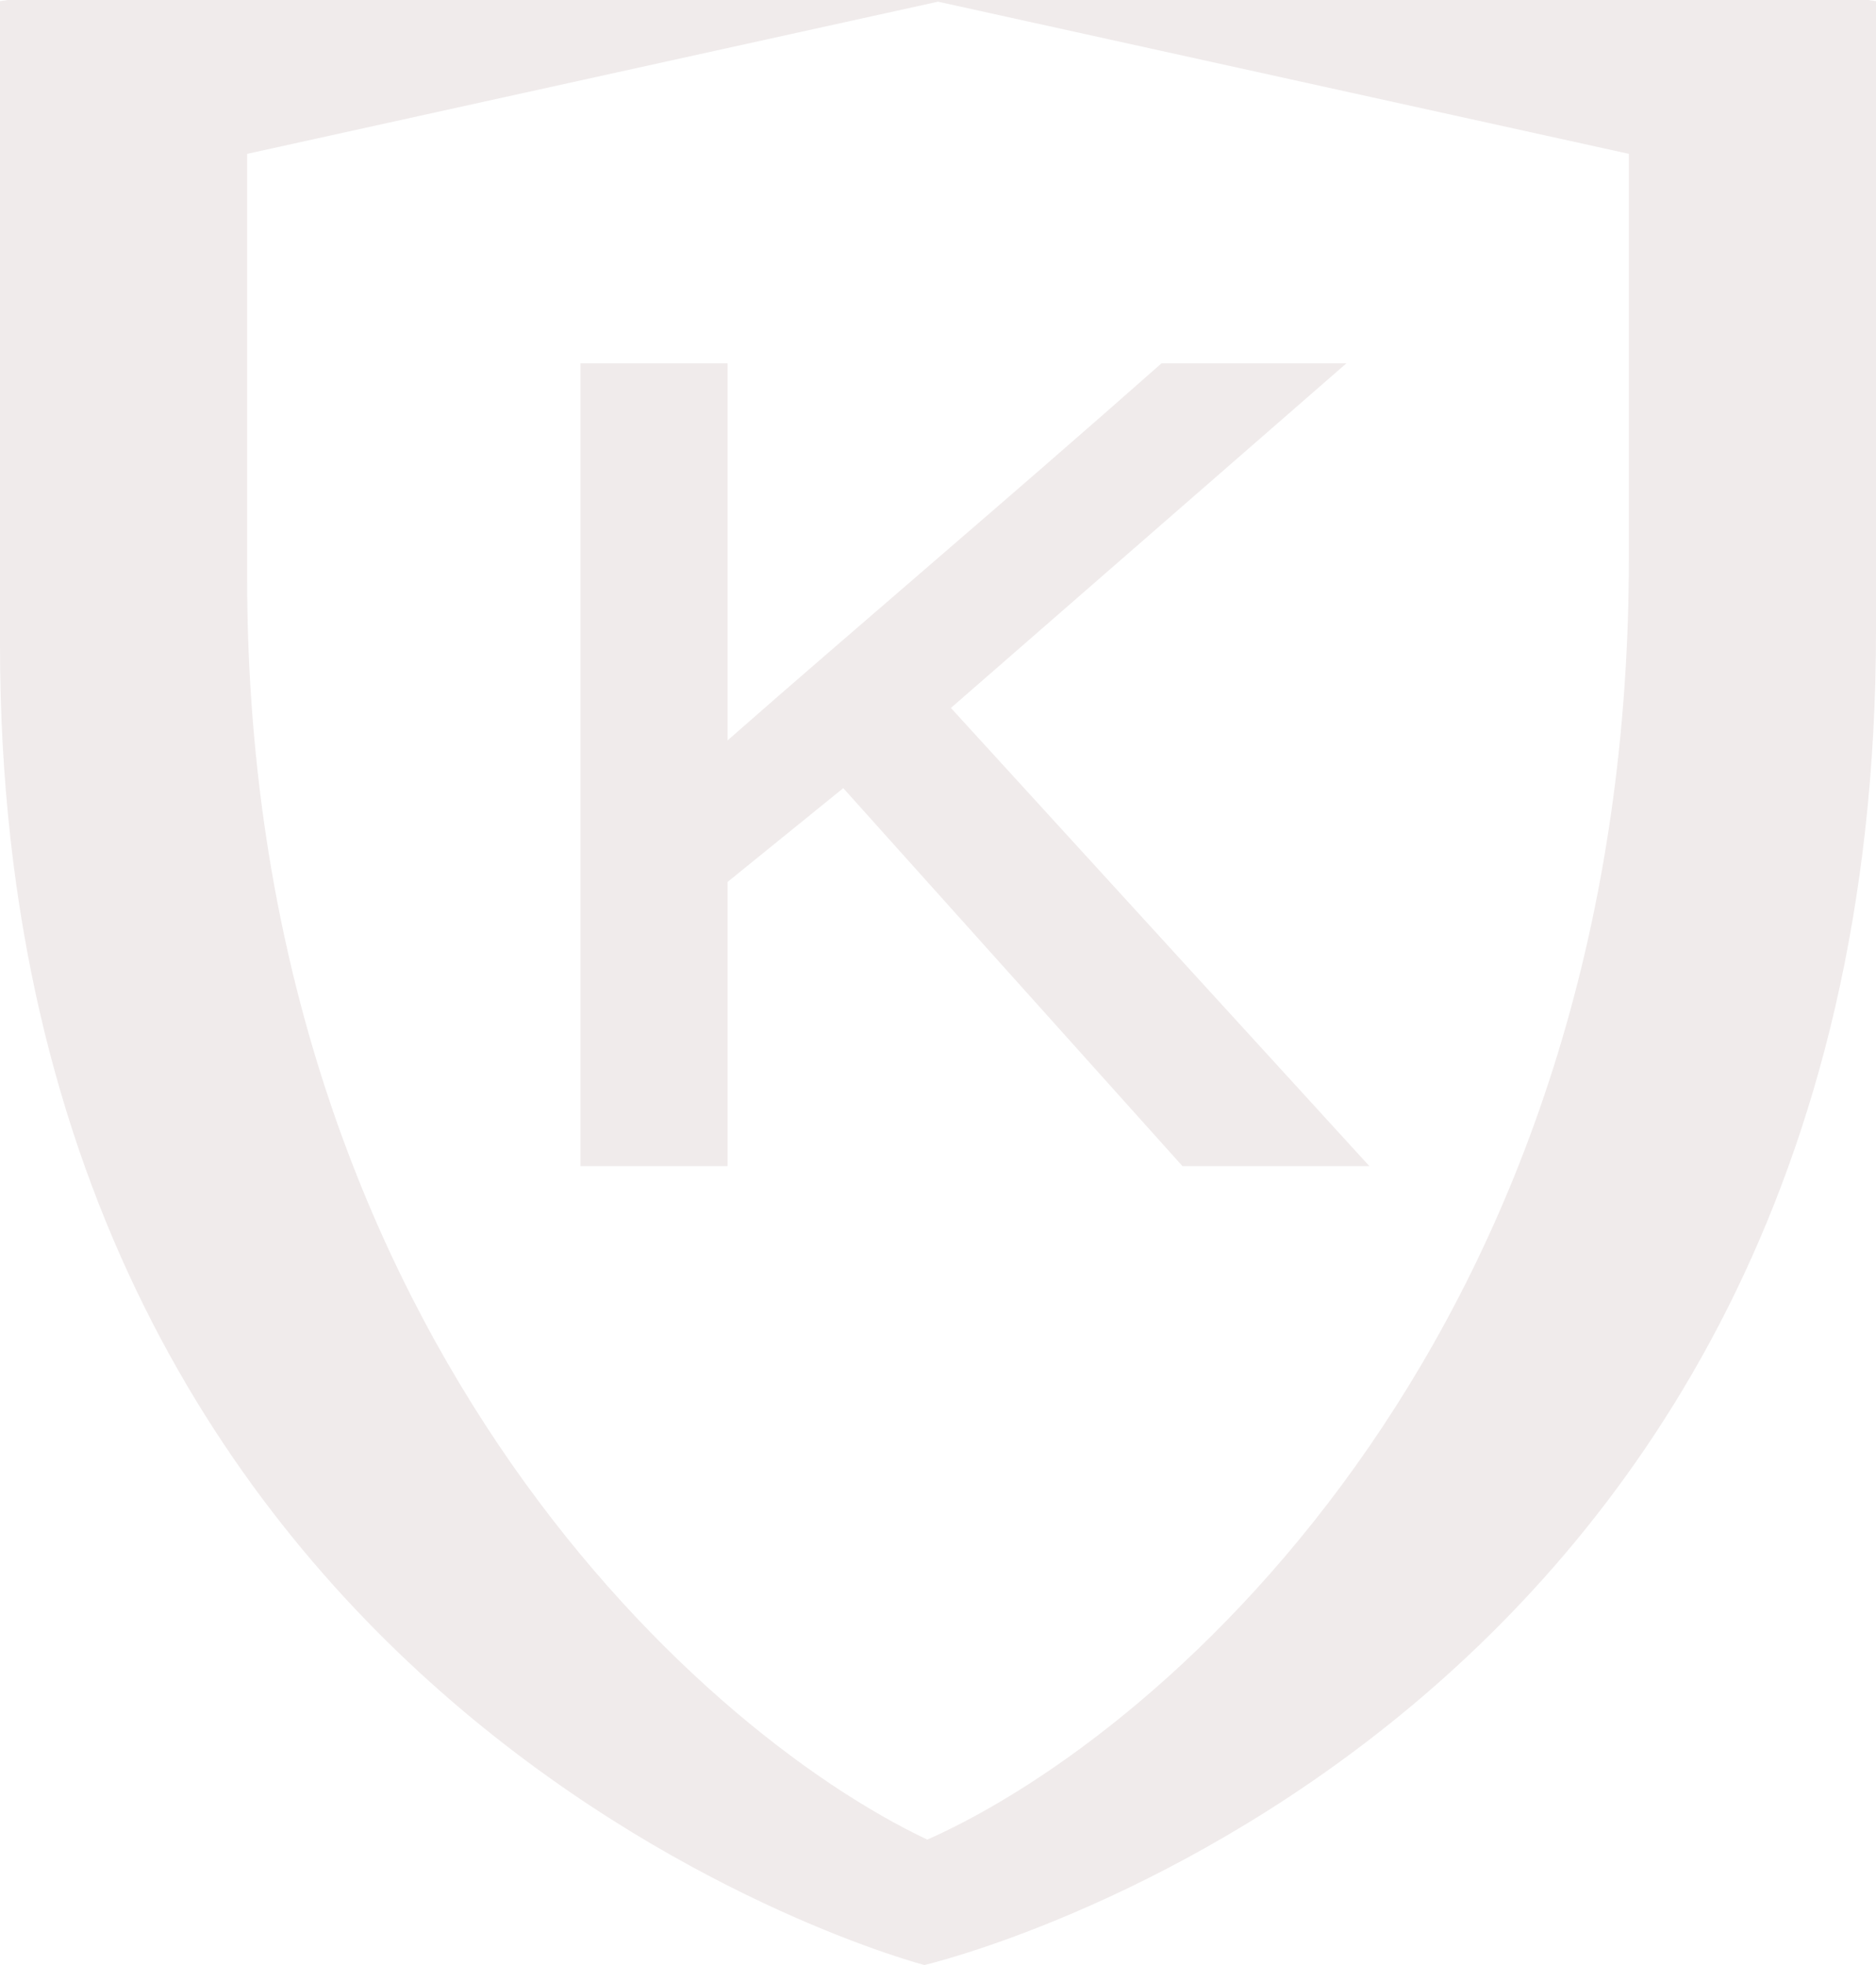 <svg width="233" height="244" viewBox="0 0 233 244" fill="none" xmlns="http://www.w3.org/2000/svg">
<rect width="233" height="261" transform="translate(0 -17)" fill="white"/>
<path d="M202.305 19.103V69.343C202.305 164.773 145.305 215.038 115.174 228.429C85.748 214.501 30.695 163.813 30.695 71.711V19.103L116.5 0.209L202.305 19.103ZM116.5 -17L0 0.141V80.083C0 214.23 114.814 244 114.814 244C114.814 244 233 216.525 233 78.299V0.141L116.5 -17Z" fill="#F0EBEB"/>
<path d="M72.091 45.118H90.362V91.94C105.271 78.832 125.312 61.868 144.256 45.118H167.22L118.103 87.908L170.075 144.799H146.861L104.734 97.866L90.362 109.515V144.799H72.091V45.118Z" fill="#F0EBEB"/>
</svg>
